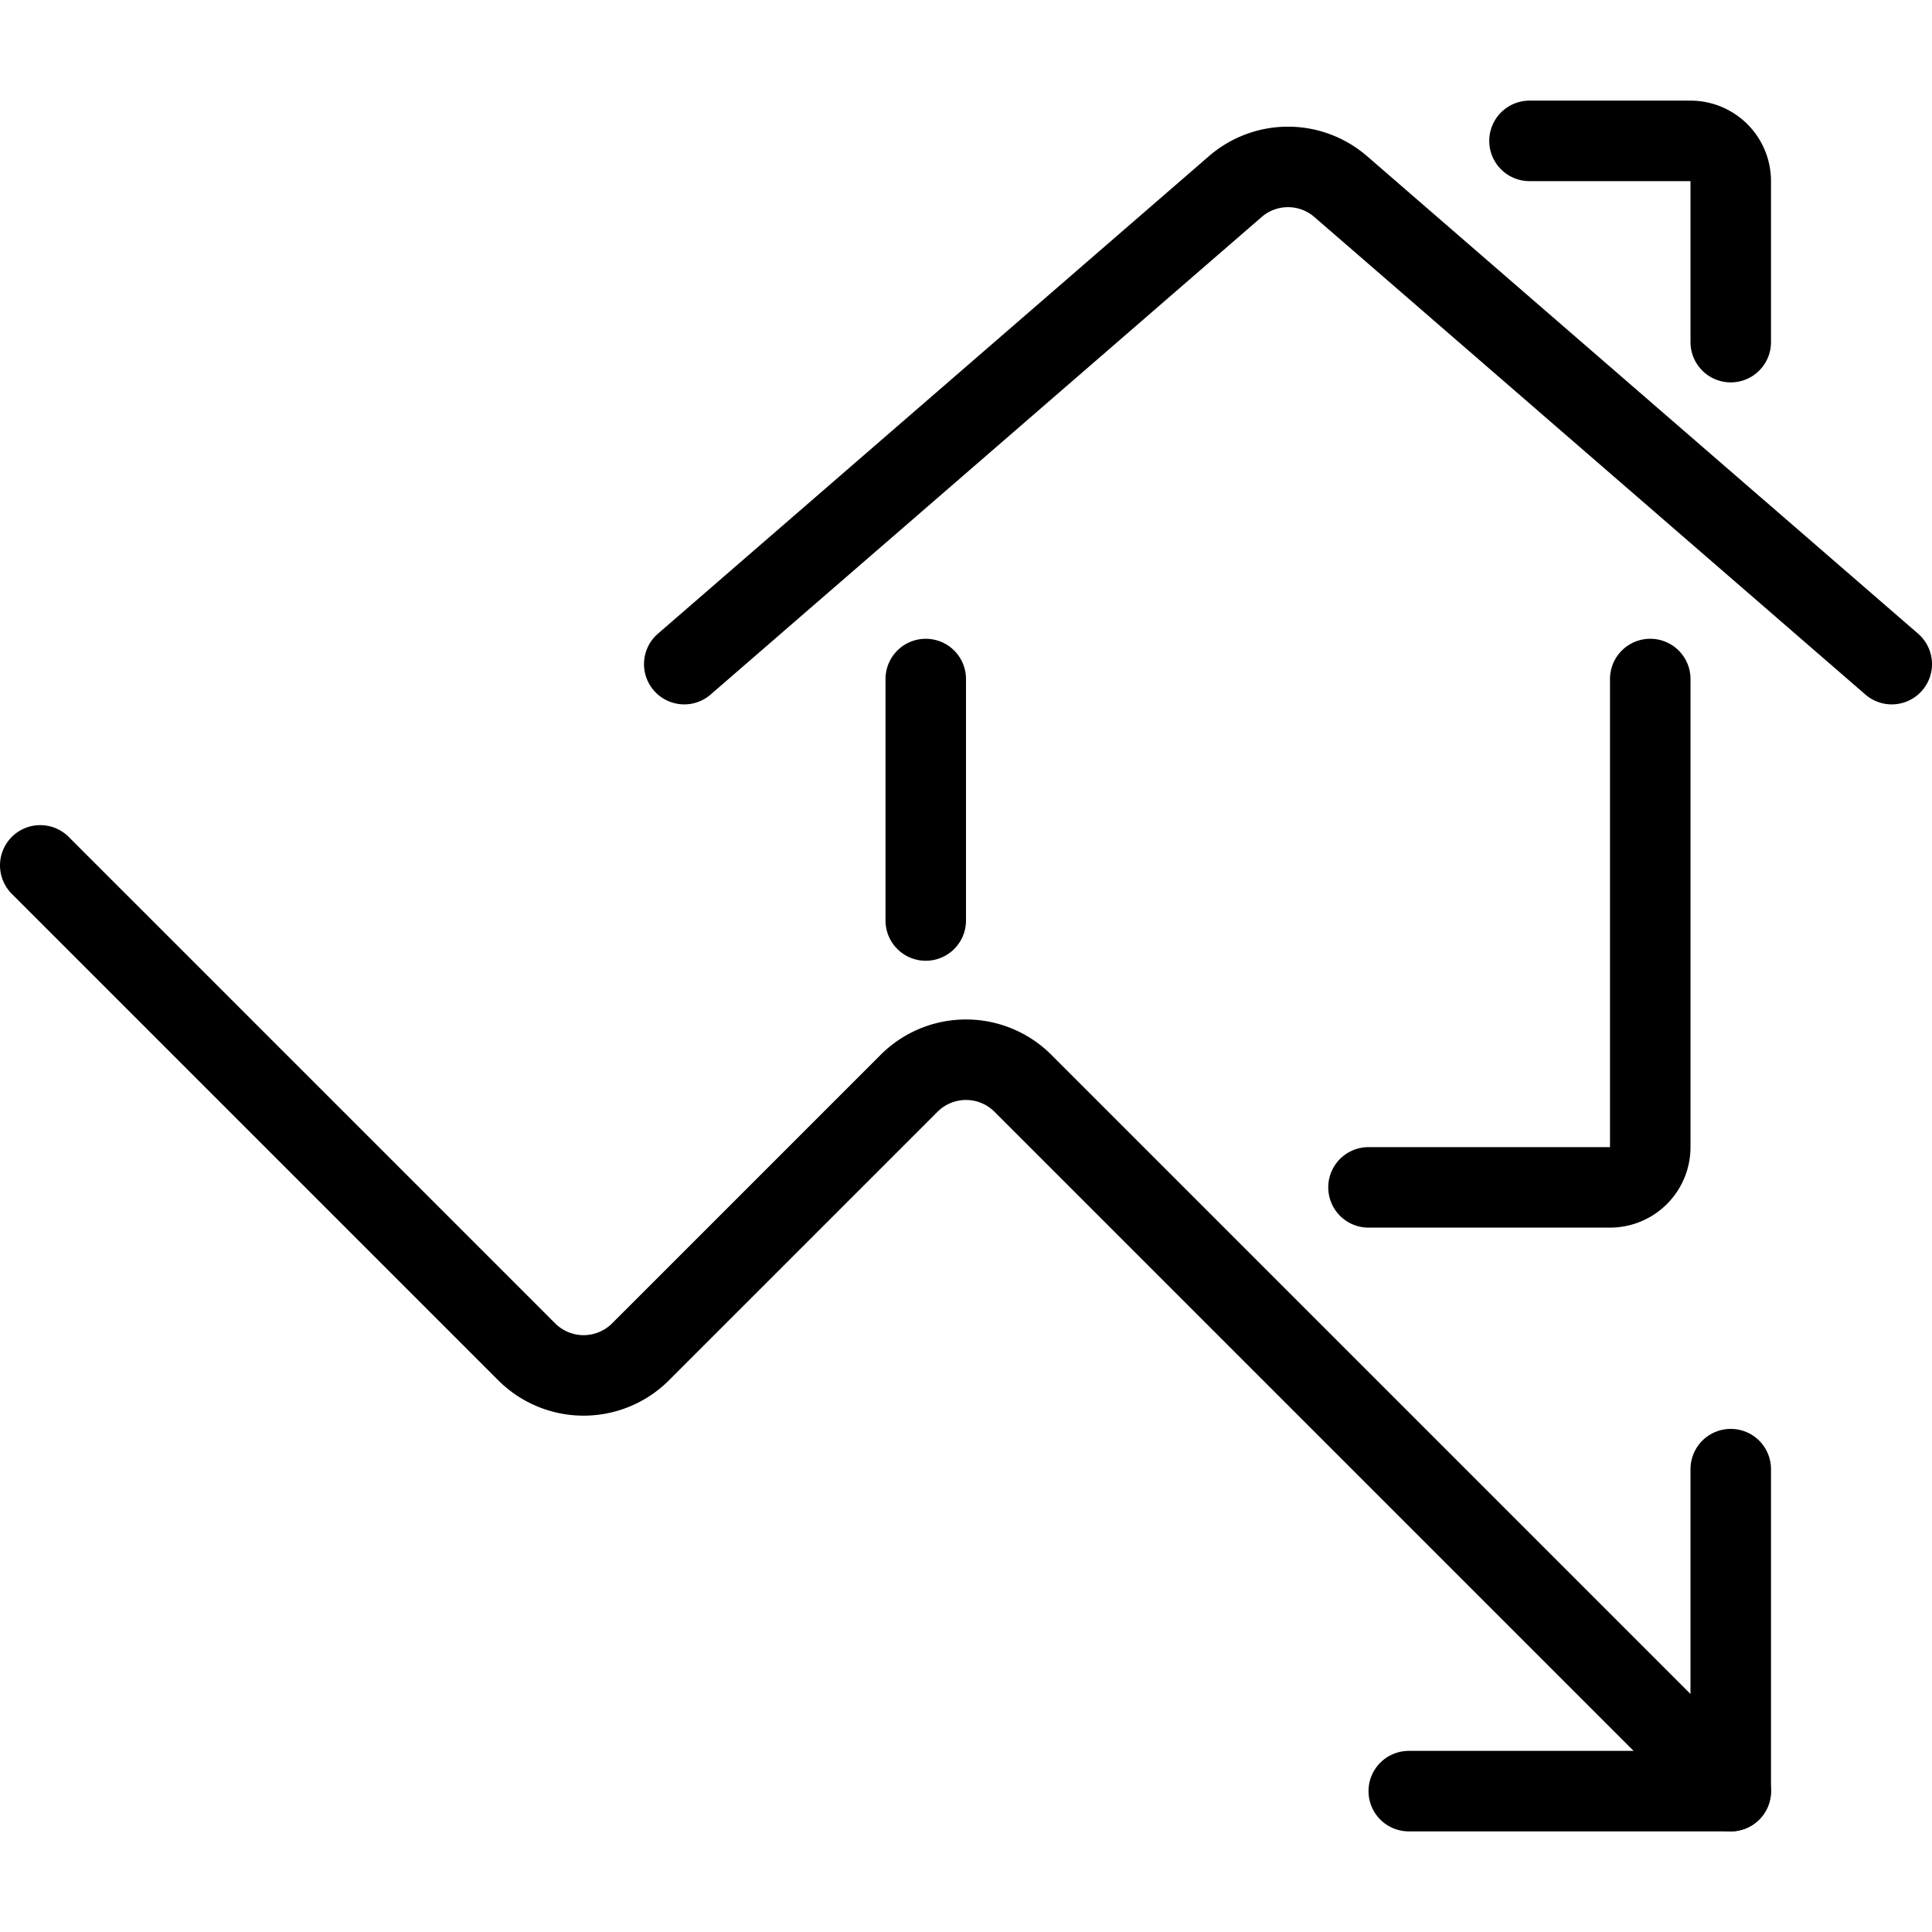 <svg id="Light" xmlns="http://www.w3.org/2000/svg" viewBox="0 0 24 24"><defs><style>.cls-1{fill:none;stroke:currentColor;stroke-linecap:round;stroke-linejoin:round;}</style></defs><title>real-estate-market-house-fall</title><path class="cls-1" d="M17,14.75h3a.5.5,0,0,0,.5-.5V8.435"/><line class="cls-1" x1="11.5" y1="11.435" x2="11.5" y2="8.435"/><path class="cls-1" d="M8.5,8.25l6.845-5.932a1,1,0,0,1,1.31,0L23.5,8.25"/><path class="cls-1" d="M19,1.75h2a.5.5,0,0,1,.5.5v2"/><path class="cls-1" d="M.5,10.75l6.043,6.043a1,1,0,0,0,1.414,0l3.336-3.336a1,1,0,0,1,1.414,0L21.5,22.25"/><polyline class="cls-1" points="21.5 18.25 21.5 22.25 17.5 22.25"/></svg>